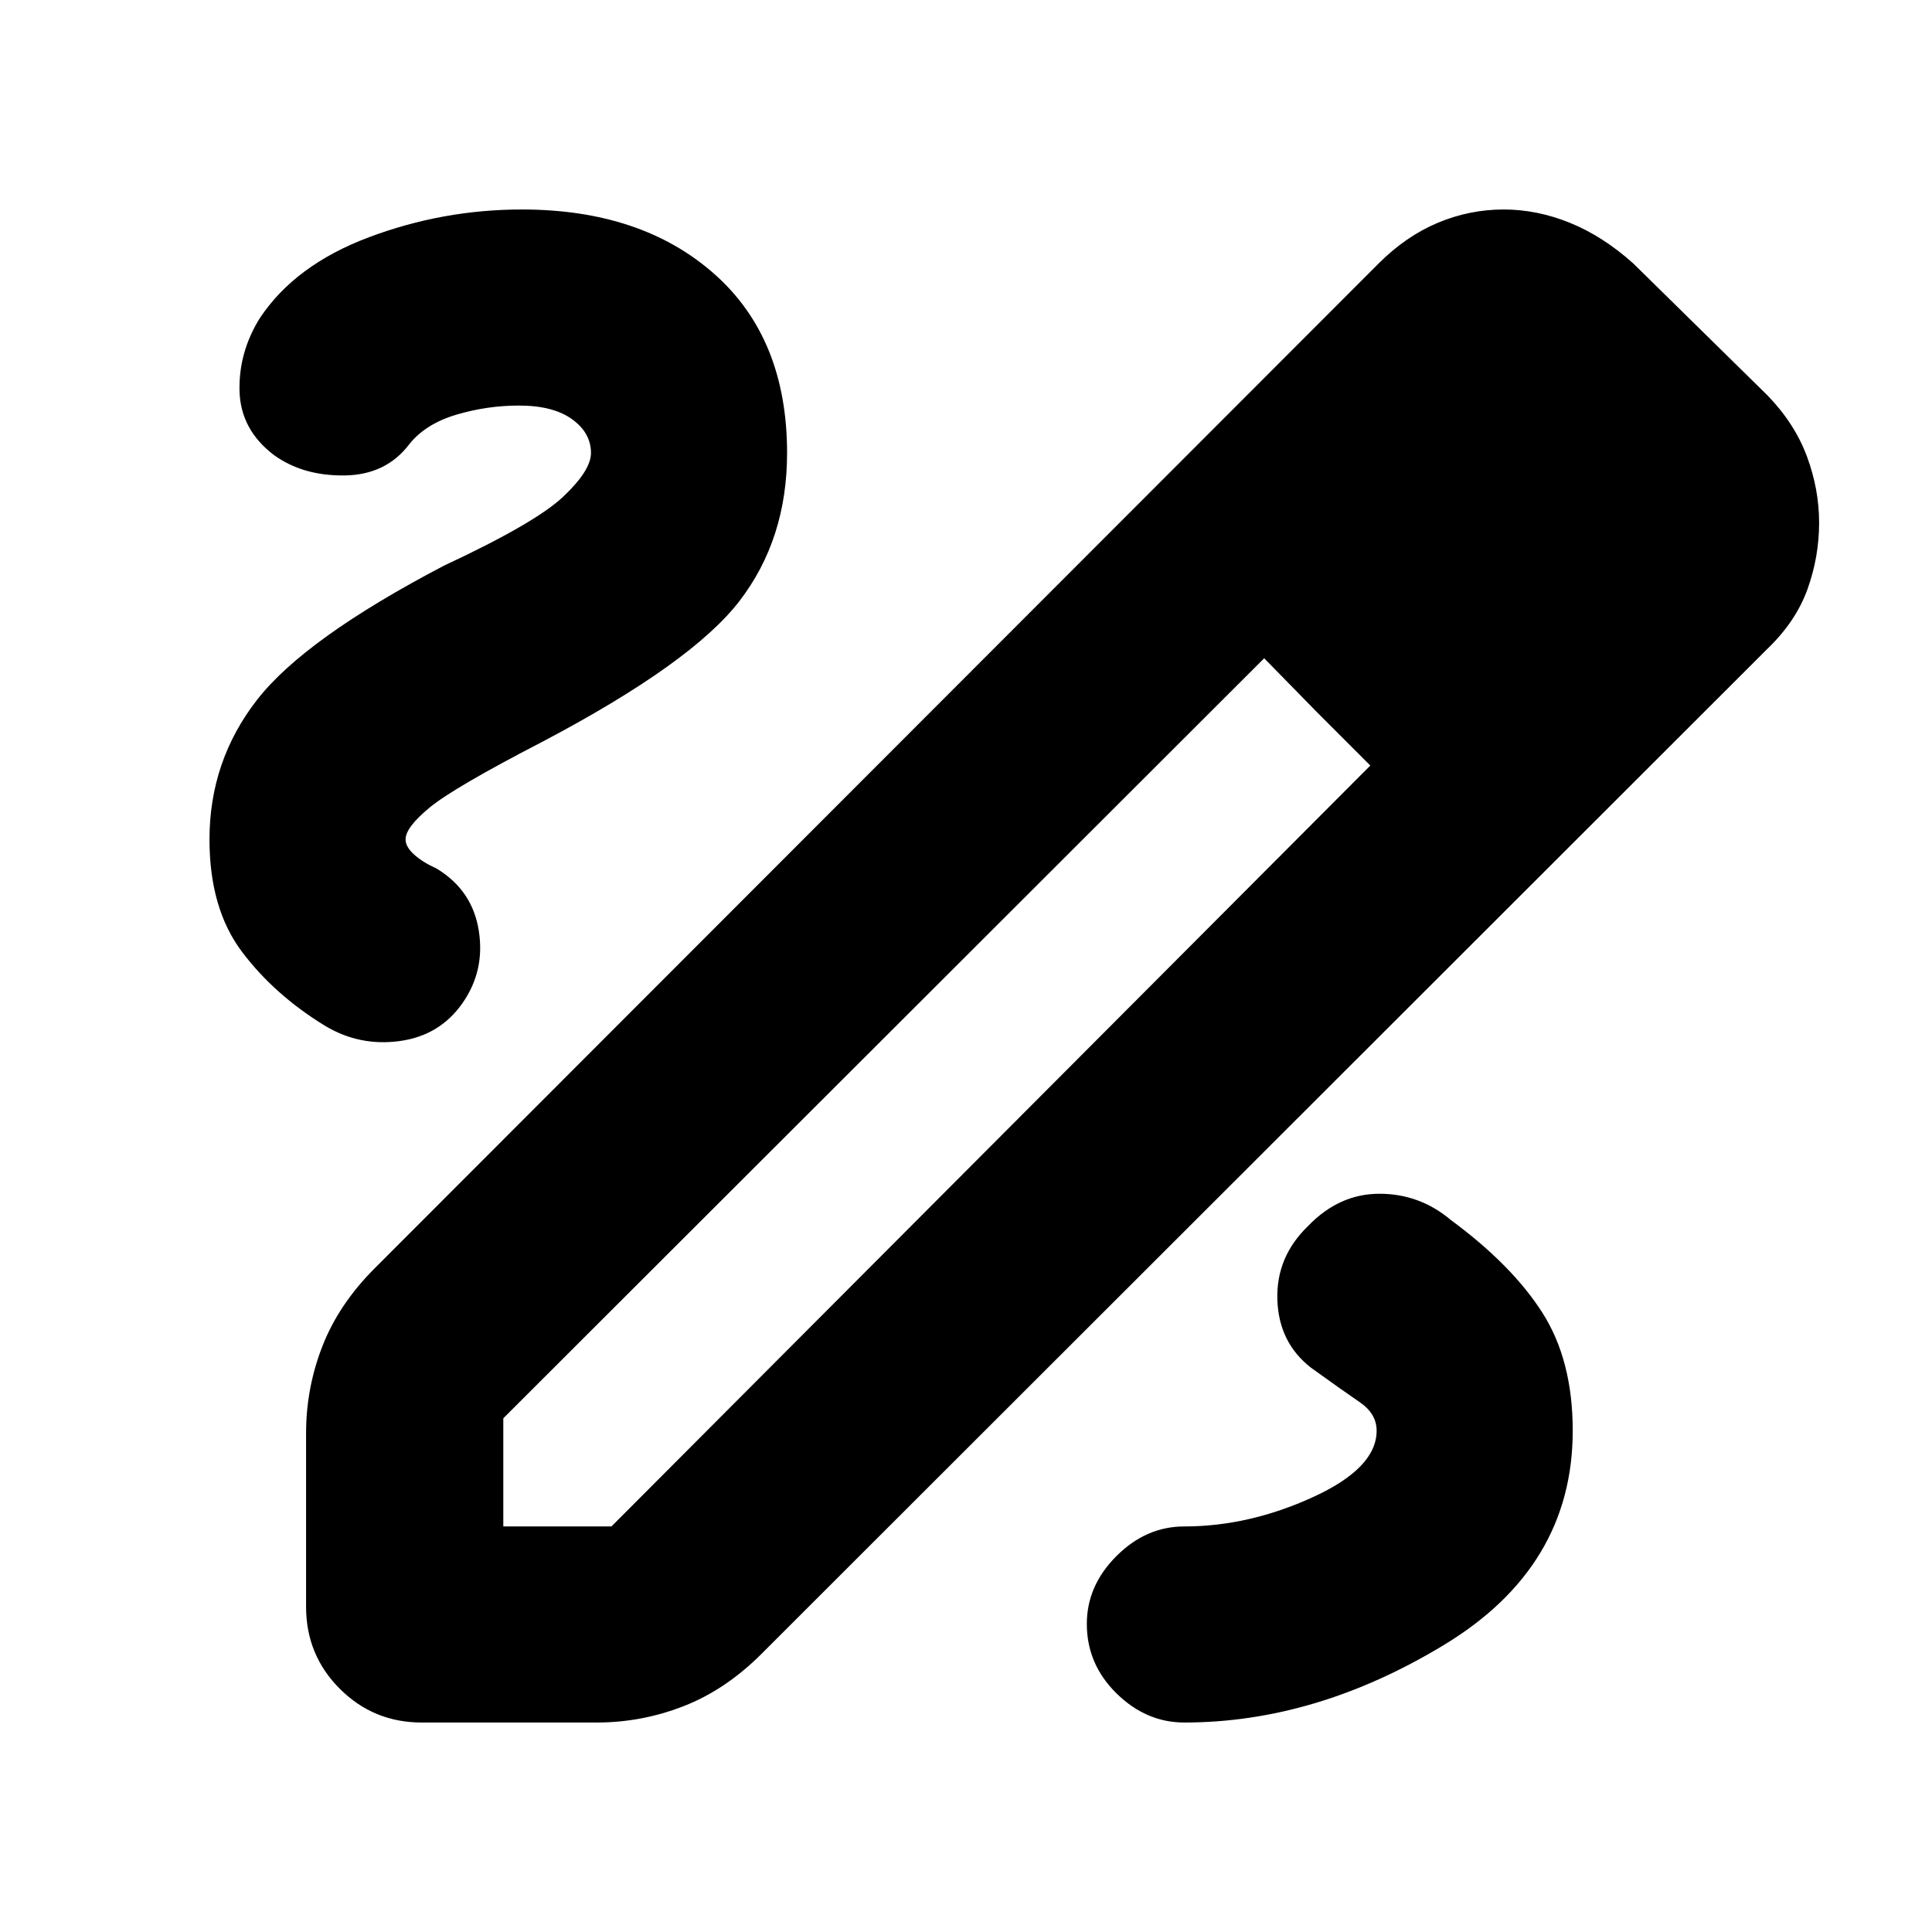 <svg xmlns="http://www.w3.org/2000/svg" height="20" viewBox="0 -960 960 960" width="20"><path d="M209.57-104.09q-23.96 0-40.72-16.76-16.76-16.76-16.76-40.72v-86.34q0-22.39 8.13-43.22t25.95-38.65l498.87-499.31q13.57-13.56 29.35-20.19 15.79-6.63 32.79-6.63 16.56 0 32.91 6.63 16.35 6.63 31.48 20.19l66.65 65.52q13.56 14 19.63 30.35 6.06 16.35 6.06 32.91 0 17-5.78 33.07-5.78 16.06-19.91 29.63L378.35-138.17q-17.83 17.82-38.66 25.95-20.82 8.13-43.21 8.13h-86.91Zm40.52-97.43h53.73l377.09-378.09-26.65-26.65-26.09-26.65-378.08 377.65v53.74Zm563.95-512.79-54.73-54.73 54.73 54.73ZM654.26-606.26l-26.09-26.65 52.74 53.3-26.65-26.65Zm-65.78 502.17q65.56 0 129.28-38.71 63.72-38.72 63.72-106.29 0-35-15.09-58.65t-45.52-46.09q-15.44-13-35.44-13t-35.43 16q-16 15.44-15.28 36.72.71 21.28 16.71 33.72 15.87 11.43 24.24 17.15 8.37 5.72 8.37 14.15 0 18.57-31.78 33.07t-63.78 14.5q-19 0-33.72 14.72-14.72 14.71-14.72 33.71 0 20 14.72 34.5t33.72 14.5ZM293.65-734.91q0 8.69-13.85 21.76-13.84 13.06-59.23 34.24-69.09 36.17-92.79 66.58-23.69 30.42-23.69 69.42 0 34.34 16.08 55.76 16.09 21.41 41.31 36.85 17.13 10.3 37.06 7.6 19.94-2.69 31.24-18.82 11.31-16.13 8.11-36.13-3.19-20-20.89-30.74-6.96-3.13-11.22-6.98-4.26-3.85-4.26-7.54 0-6 12.07-15.92 12.06-9.91 56.02-32.65 74.09-39.04 97.78-69.82 23.7-30.79 23.7-73.61 0-57-36.2-89-36.19-32-95.59-32-39.26 0-75.95 13.78-36.7 13.78-54.26 40.22-10.57 17-10.07 36.21.5 19.22 17.07 31.79 14.43 10.43 35.15 10.15 20.72-.28 32.28-15.72 8.13-10 23.33-14.5 15.19-4.5 31.02-4.5 16.96 0 26.37 6.78 9.41 6.79 9.41 16.79Z"/></svg>